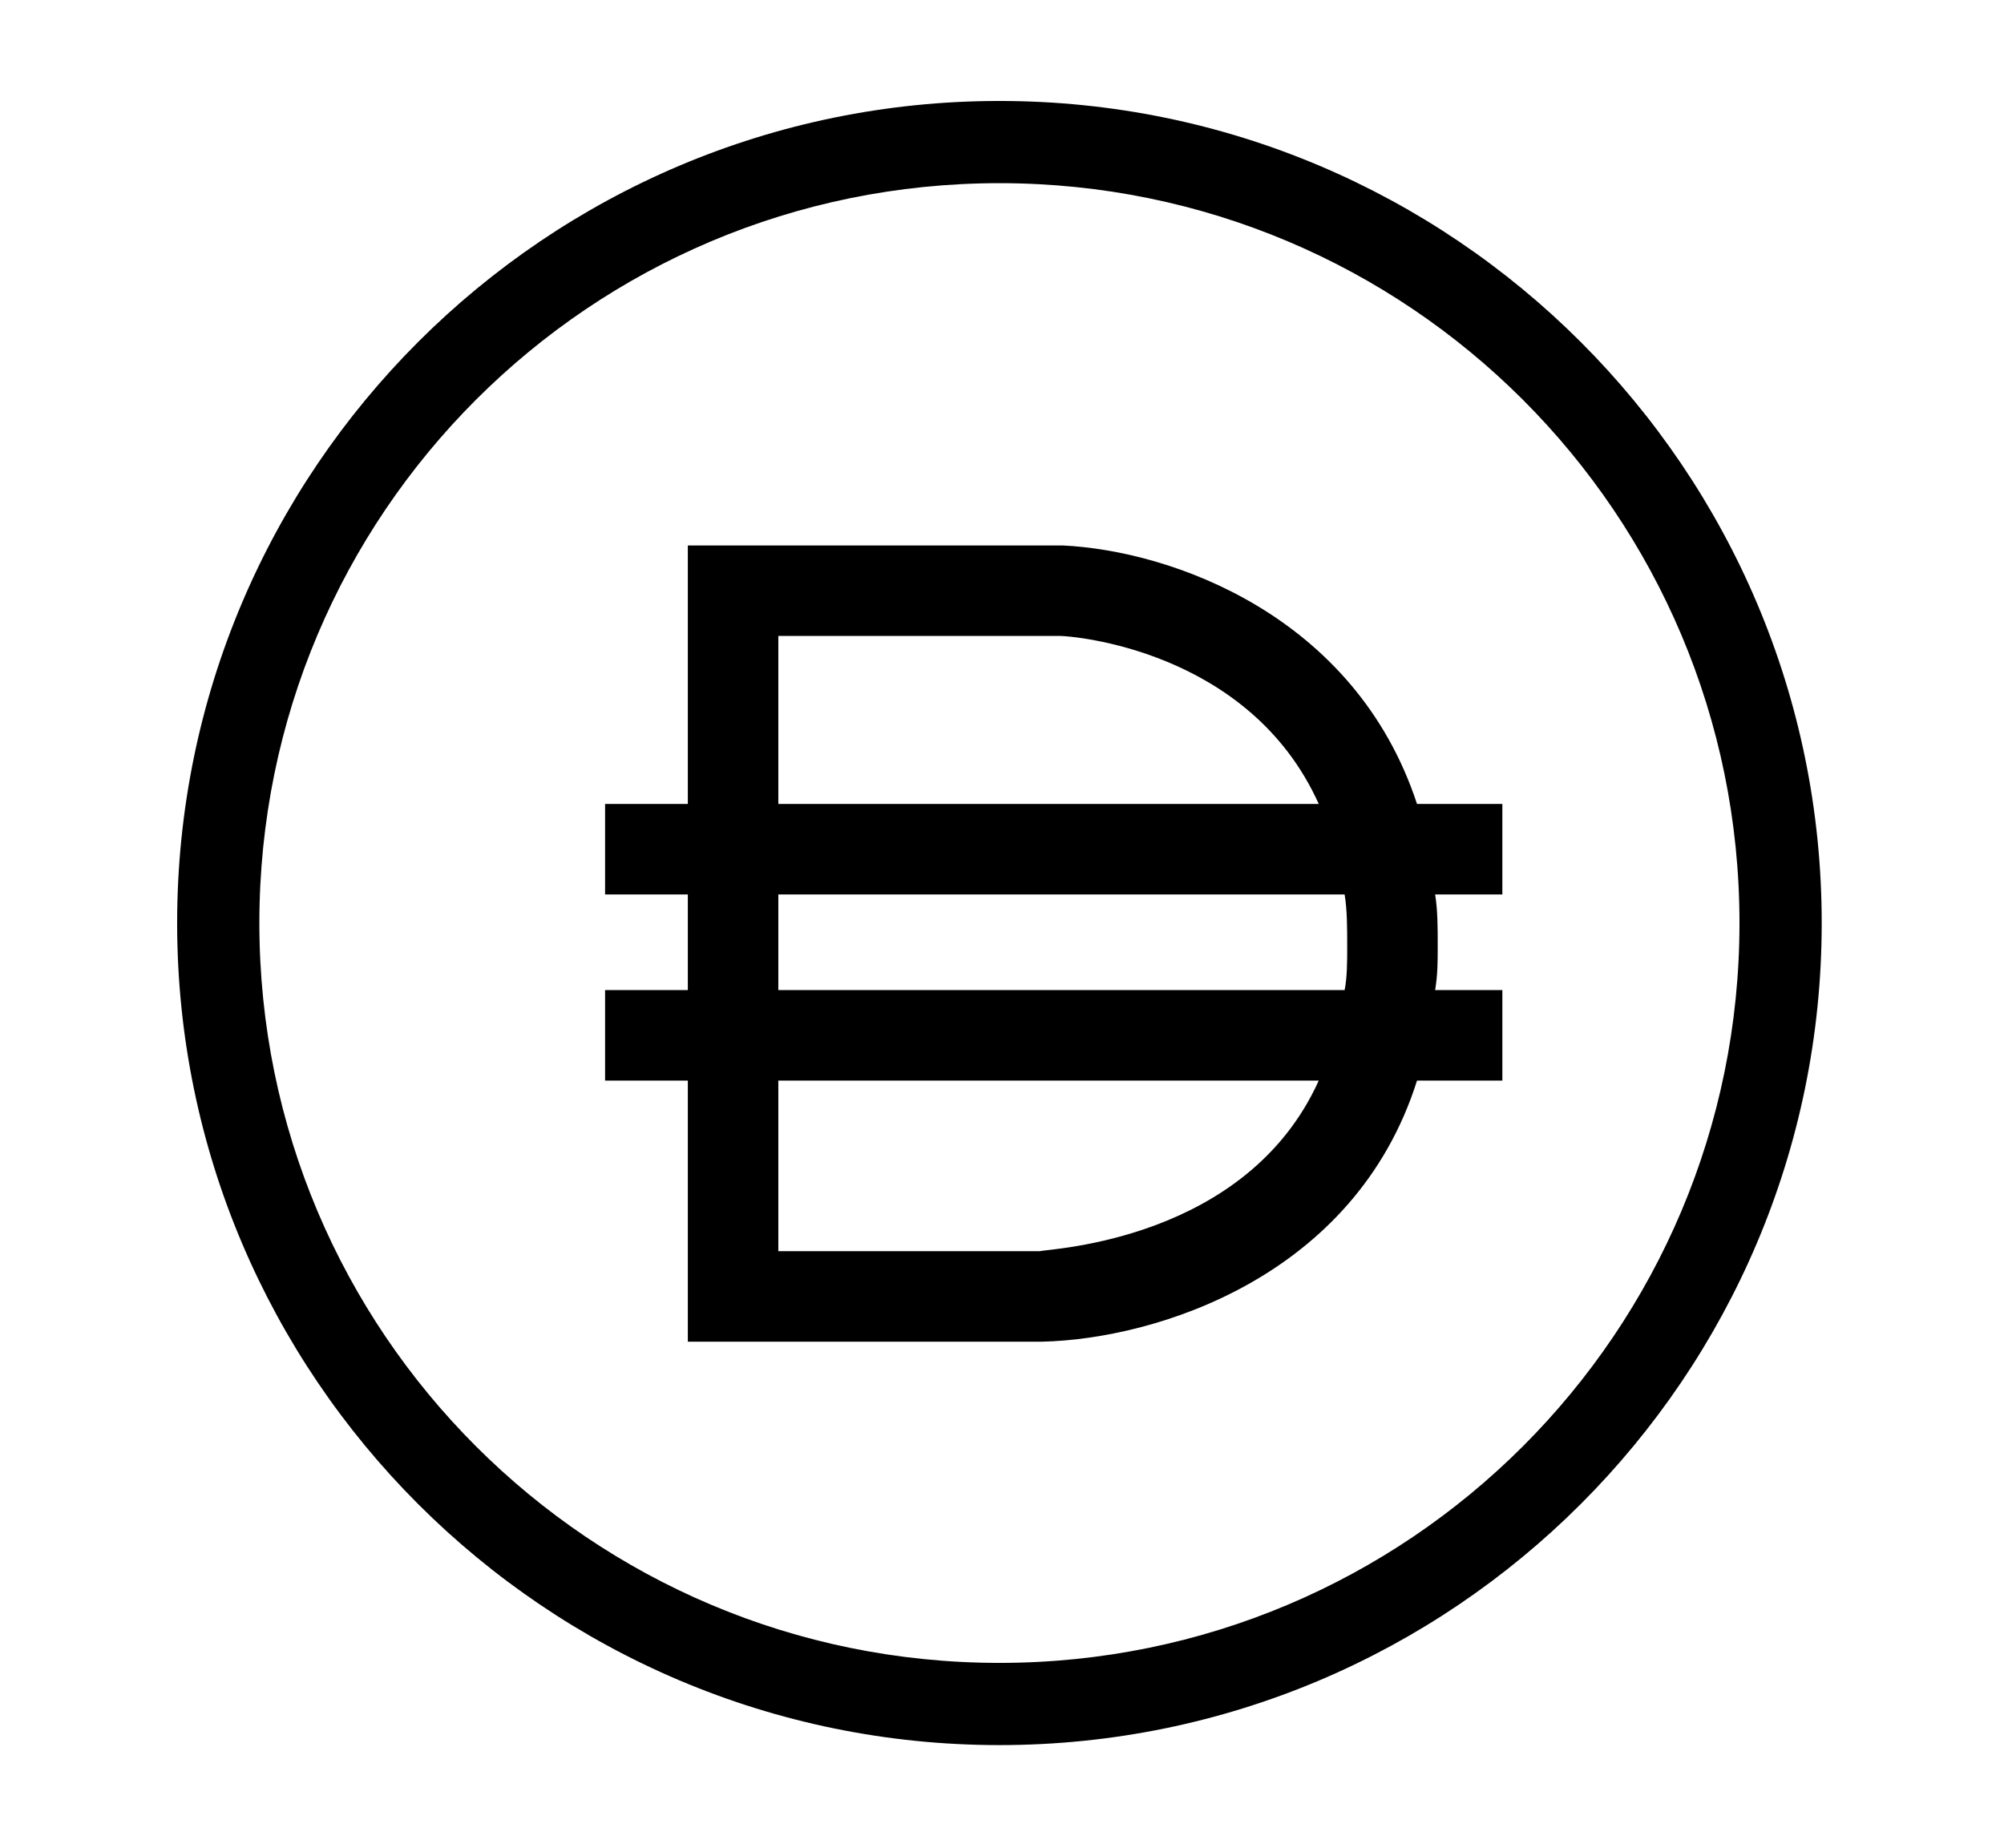 <?xml version="1.0" encoding="utf-8"?>
<!-- Generator: Adobe Illustrator 24.1.3, SVG Export Plug-In . SVG Version: 6.00 Build 0)  -->
<svg version="1.2" baseProfile="tiny" id="Layer_1" xmlns="http://www.w3.org/2000/svg" xmlns:xlink="http://www.w3.org/1999/xlink"
	 x="0px" y="0px" viewBox="0 0 77.5 71.5" overflow="visible" xml:space="preserve">
<g>
	<g>
		<g transform="matrix(0.265,0,0,0.265,-33.403,56.773)">
			<path d="M271.9-199.5c-66.2,0-120,53.8-120,120s53.8,120,120,120s120-53.8,120-120S338.1-199.5,271.9-199.5z
				 M271.9-187.5c59.7,0,108,48.3,108,108s-48.3,108-108,108s-108-48.3-108-108S212.2-187.5,271.9-187.5z" class="dai-icon"/>
		</g>
	</g>
</g>
<path d="M58.1,31.1h-3.3c-2.4-7.3-9.5-9.8-13.7-10H26.6v10h-3.2v3.5h3.2v3.7h-3.2v3.5h3.2v10.1h1.8l11.9,0
	c4.4-0.1,12.1-2.5,14.5-10.1h3.3v-3.5h-2.6c0.1-0.6,0.1-1.1,0.1-1.7c0-0.7,0-1.4-0.1-2h2.6V31.1z M30.1,24.6l10.9,0
	c0.4,0,7.3,0.5,10,6.5H30.1V24.6z M40.2,48.4H30.1v-6.6H51C48.2,48,40.6,48.3,40.2,48.4z M52.1,36.6c0,0.6,0,1.2-0.1,1.7H30.1v-3.7
	H52C52.1,35.2,52.1,35.9,52.1,36.6z" class="dai-icon"/>
</svg>
